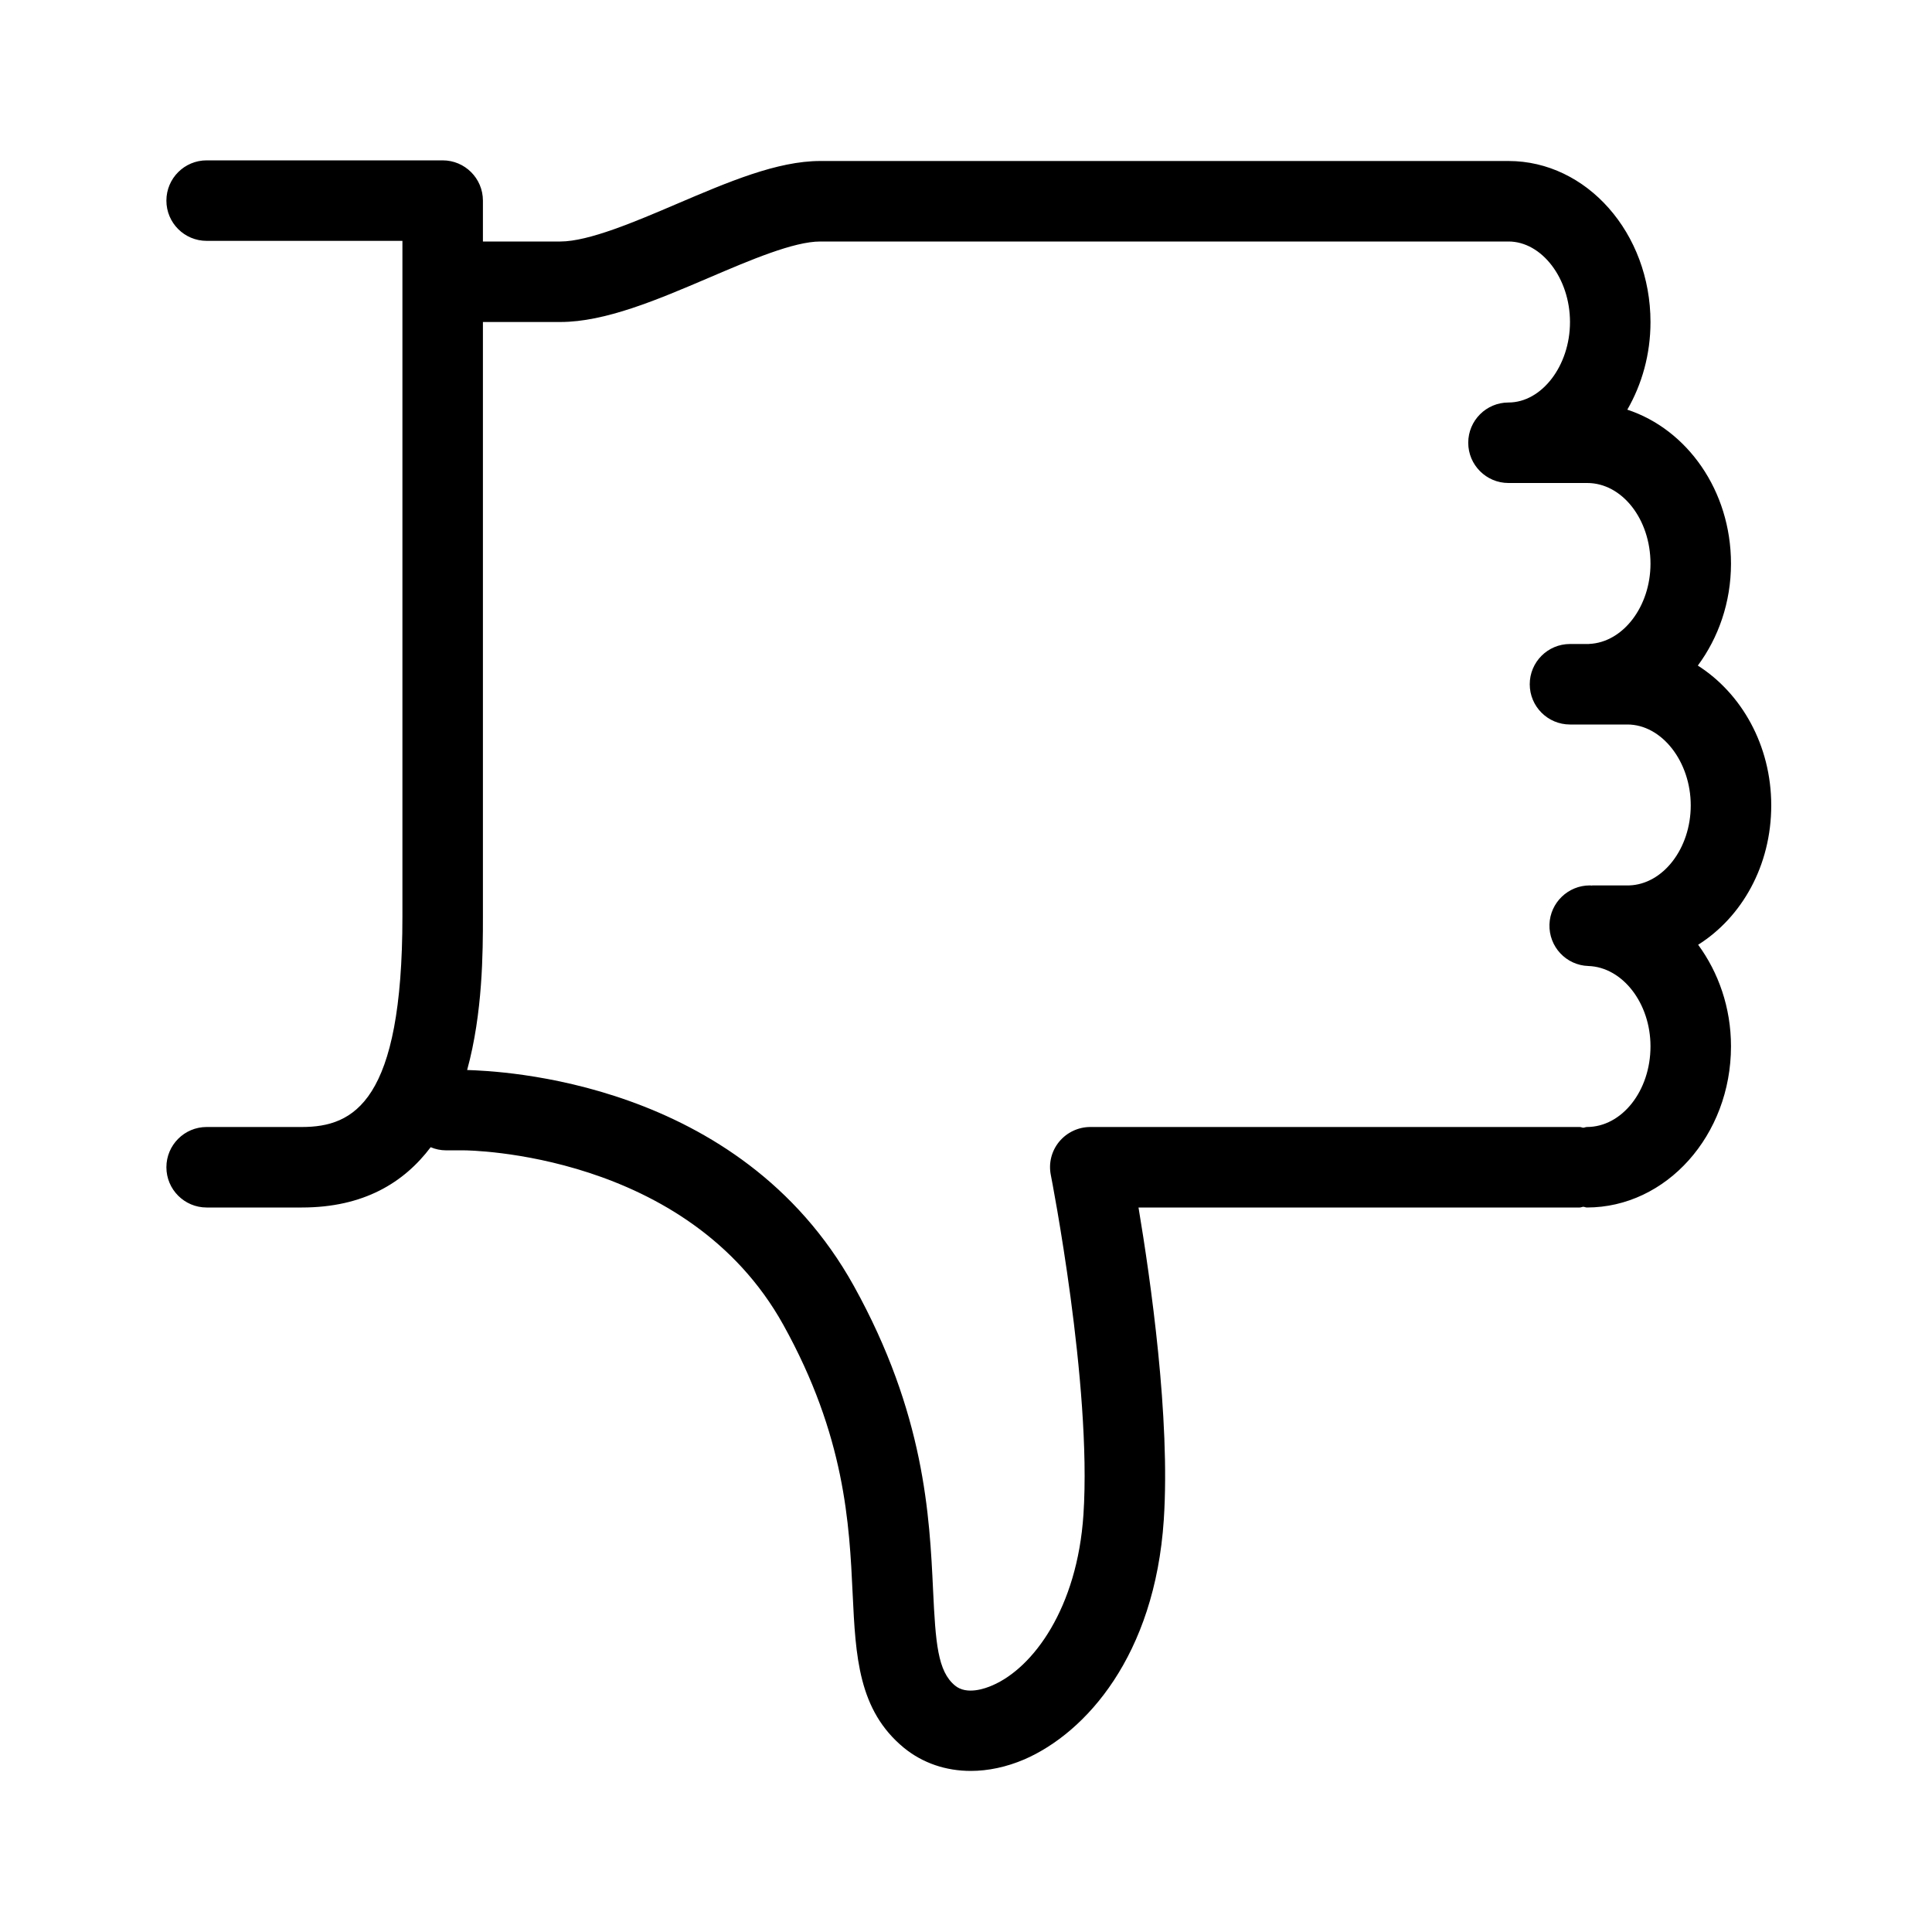 <svg  viewBox="0 0 24 24"  xmlns="http://www.w3.org/2000/svg">
<path d="M22.003 10.005C22.003 9.258 21.633 8.613 21.091 8.268C21.346 7.923 21.503 7.485 21.503 7.002C21.503 6.093 20.957 5.333 20.215 5.089C20.396 4.775 20.503 4.403 20.503 4.001C20.503 2.898 19.712 2 18.739 2H15.642H15.503H10.19C9.655 2 9.049 2.259 8.407 2.533C7.895 2.752 7.314 3 6.961 3H5.999V2.492C5.999 2.216 5.775 1.992 5.499 1.992H2.567C2.291 1.992 2.067 2.216 2.067 2.492C2.067 2.769 2.291 2.992 2.567 2.992H4.999V11.384C4.999 13.684 4.398 14 3.75 14H2.567C2.291 14 2.067 14.224 2.067 14.5C2.067 14.776 2.291 15 2.567 15H3.75C4.516 15 5.017 14.692 5.35 14.251C5.409 14.276 5.474 14.29 5.542 14.29H5.762C5.762 14.29 5.762 14.29 5.763 14.29C5.807 14.29 8.539 14.31 9.731 16.458C10.499 17.842 10.551 18.928 10.592 19.8C10.629 20.575 10.661 21.245 11.229 21.712C11.462 21.902 11.75 21.999 12.059 21.999C12.275 21.999 12.503 21.951 12.727 21.855C13.489 21.523 14.345 20.568 14.457 18.88C14.54 17.618 14.293 15.898 14.143 15H19.624C19.64 15 19.653 14.992 19.669 14.991C19.684 14.992 19.697 15 19.713 15C20.7 15 21.503 14.102 21.503 12.998C21.503 12.516 21.347 12.08 21.095 11.736C21.637 11.395 22.003 10.754 22.003 10.005ZM20.237 10.999H19.781C19.778 10.999 19.776 11.001 19.773 11.001C19.77 11.001 19.767 11 19.765 11C19.759 11 19.753 10.999 19.748 10.999C19.48 10.999 19.257 11.213 19.248 11.483C19.239 11.76 19.455 11.991 19.731 12C20.156 12.014 20.503 12.462 20.503 12.998C20.503 13.551 20.148 14 19.713 14C19.697 14 19.684 14.008 19.669 14.009C19.653 14.008 19.64 14 19.624 14H13.544C13.395 14 13.253 14.067 13.157 14.183C13.062 14.299 13.024 14.45 13.054 14.598C13.059 14.623 13.565 17.201 13.459 18.814C13.382 19.976 12.836 20.717 12.329 20.936C12.236 20.977 12.008 21.058 11.864 20.939C11.648 20.762 11.622 20.41 11.591 19.752C11.547 18.827 11.487 17.561 10.606 15.973C9.183 13.41 6.19 13.305 5.803 13.292C5.998 12.581 5.999 11.822 5.999 11.384V4H6.961C7.519 4 8.17 3.722 8.8 3.453C9.321 3.23 9.86 3 10.19 3H15.503H15.642H18.739C19.153 3 19.503 3.458 19.503 4.001C19.503 4.542 19.153 5 18.739 5C18.463 5 18.239 5.224 18.239 5.5C18.239 5.776 18.463 6 18.739 6H19.717C20.15 6 20.503 6.45 20.503 7.002C20.503 7.534 20.162 7.98 19.743 7.999C19.741 7.999 19.739 8 19.737 8H19.503C19.227 8 19.003 8.224 19.003 8.5C19.003 8.776 19.227 9 19.503 9H20.216C20.643 9 21.003 9.46 21.003 10.005C21.003 10.54 20.659 10.986 20.237 10.999Z" />
</svg>
